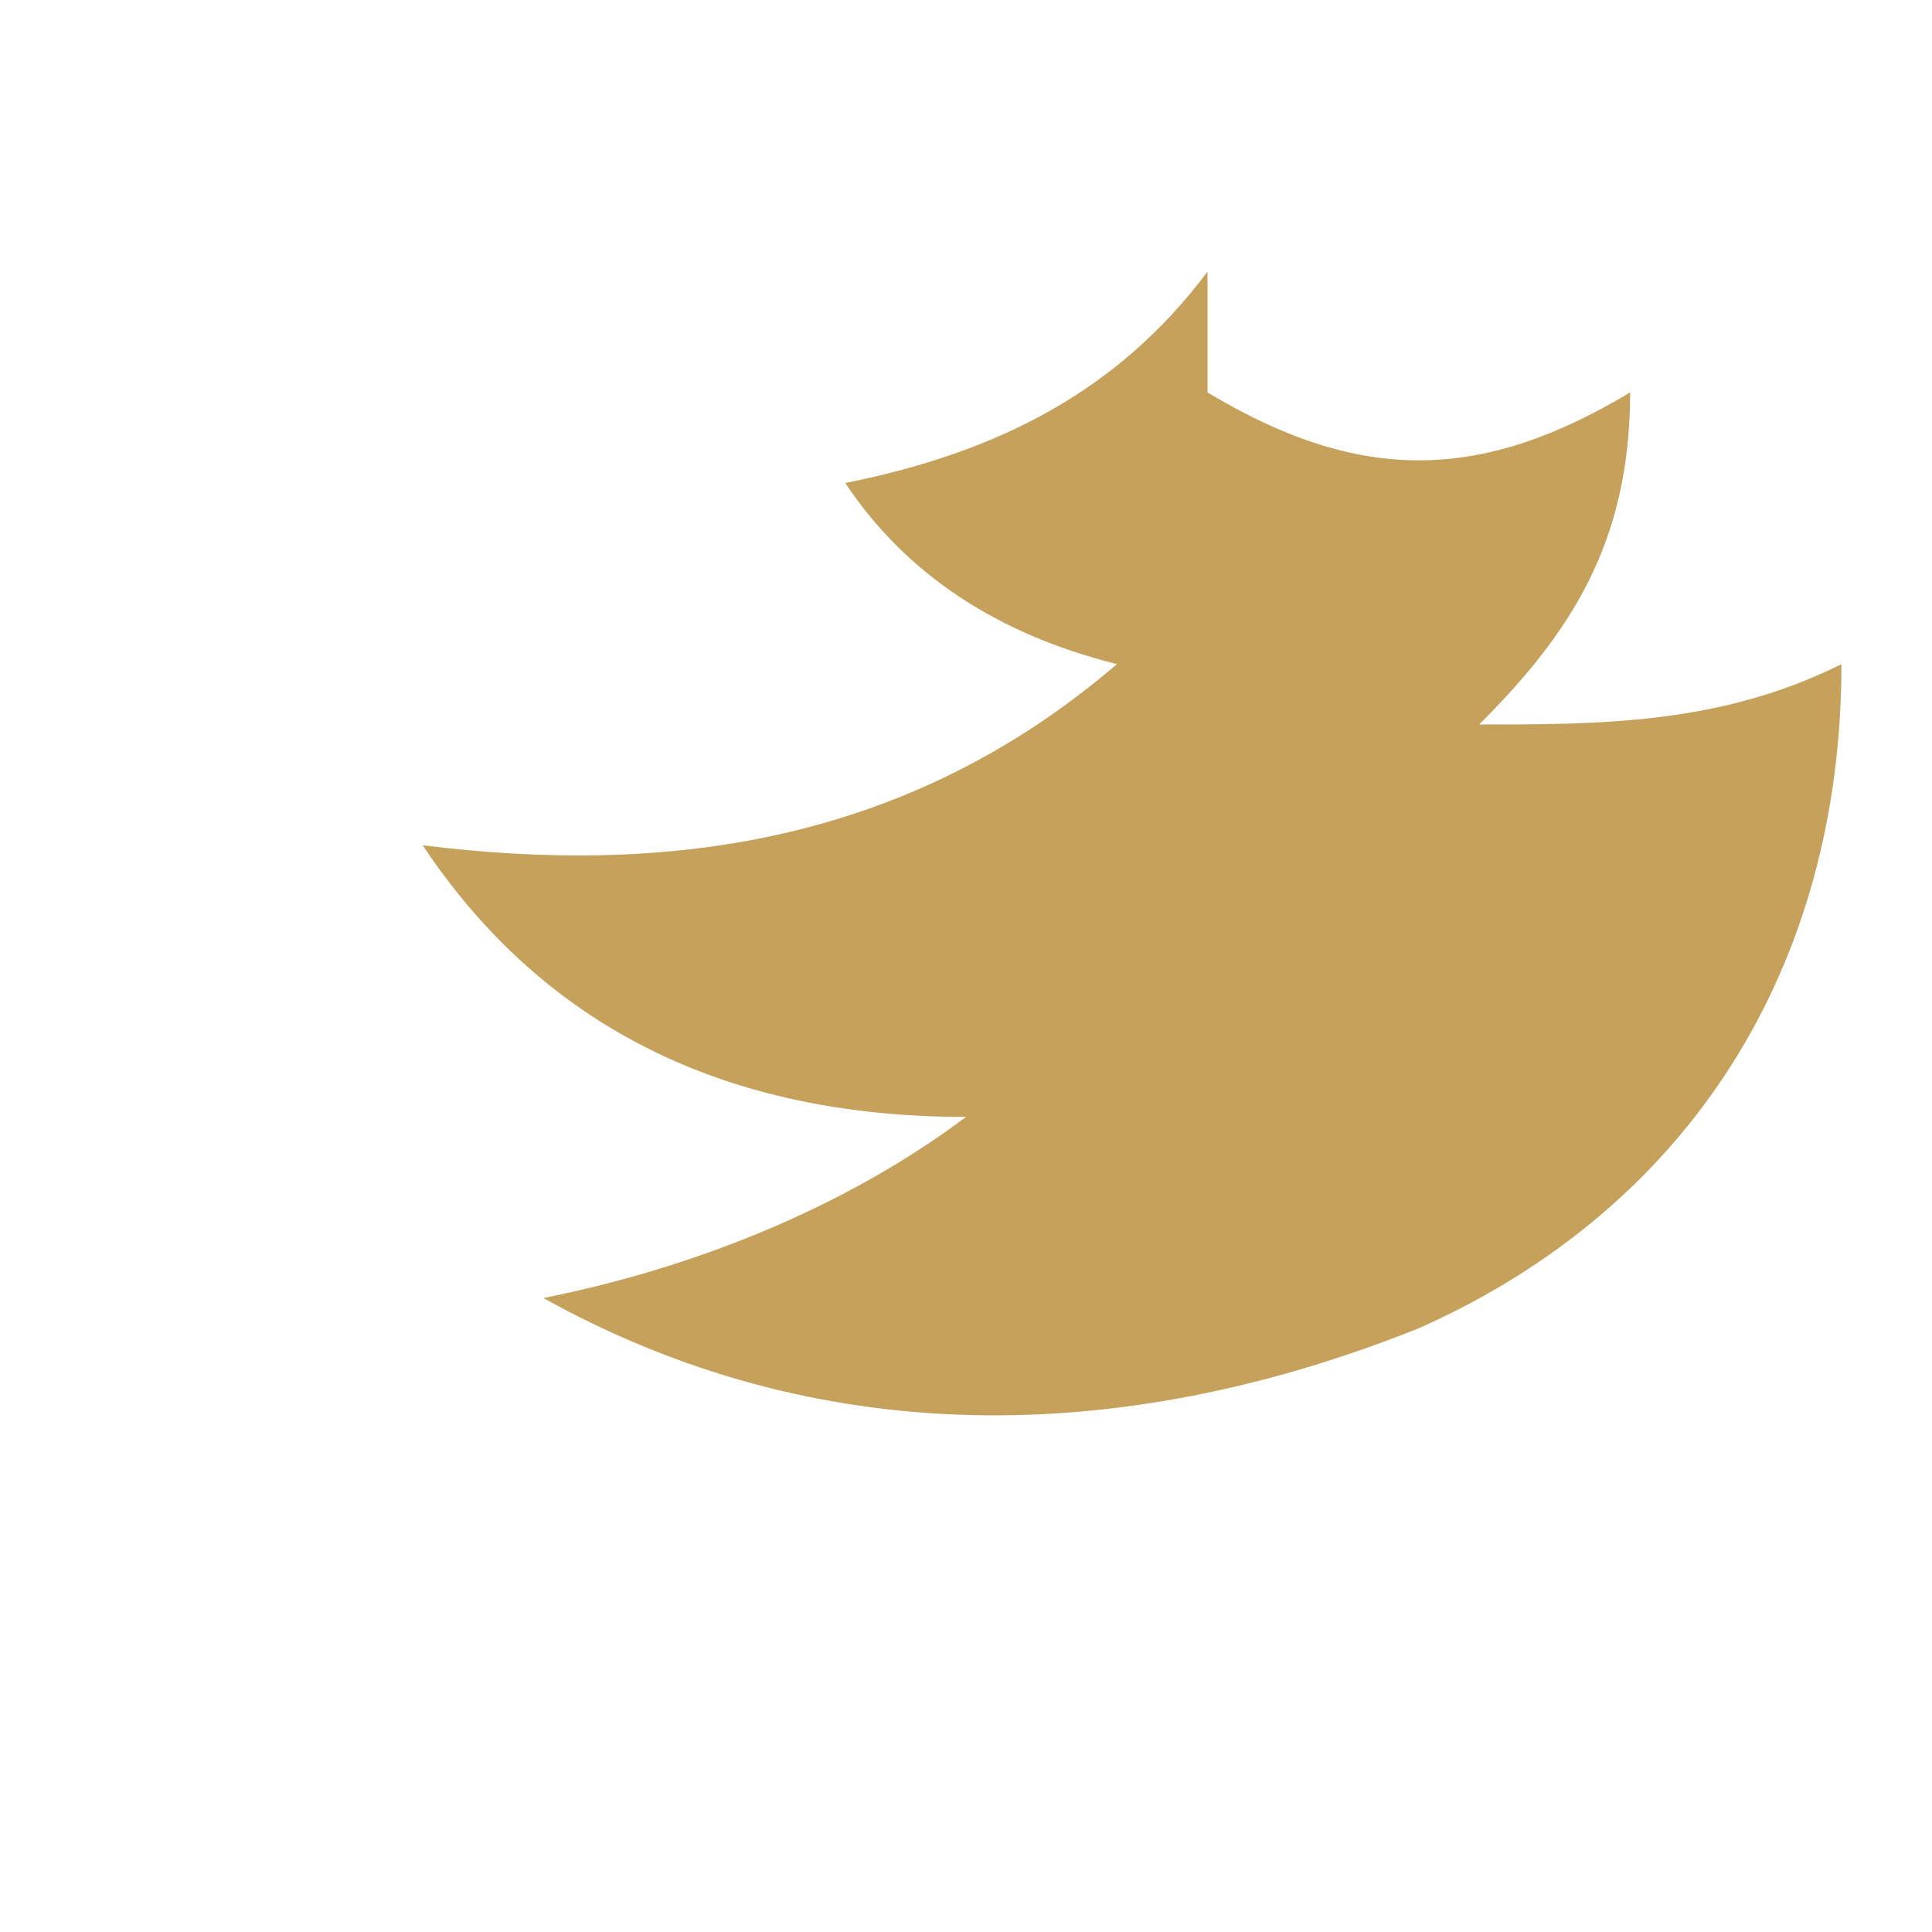 <?xml version="1.0" encoding="UTF-8"?>
<svg xmlns="http://www.w3.org/2000/svg" viewBox="0 0 64 64">
  <title>Angelica Mediation — Dove (Gold)</title>
  <desc>Gold dove emblem for dark backgrounds</desc>
  <path fill="#c5a15b" d="M40 9c-3 4-7 6-12 7 2 3 5 5 9 6-7 6-15 7-23 6 4 6 10 9 18 9-4 3-9 5-14 6 9 5 19 5 29 1 9-4 14-12 14-22-4 2-8 2-12 2 3-3 5-6 5-11-5 3-9 3-14 0z"/>
</svg>